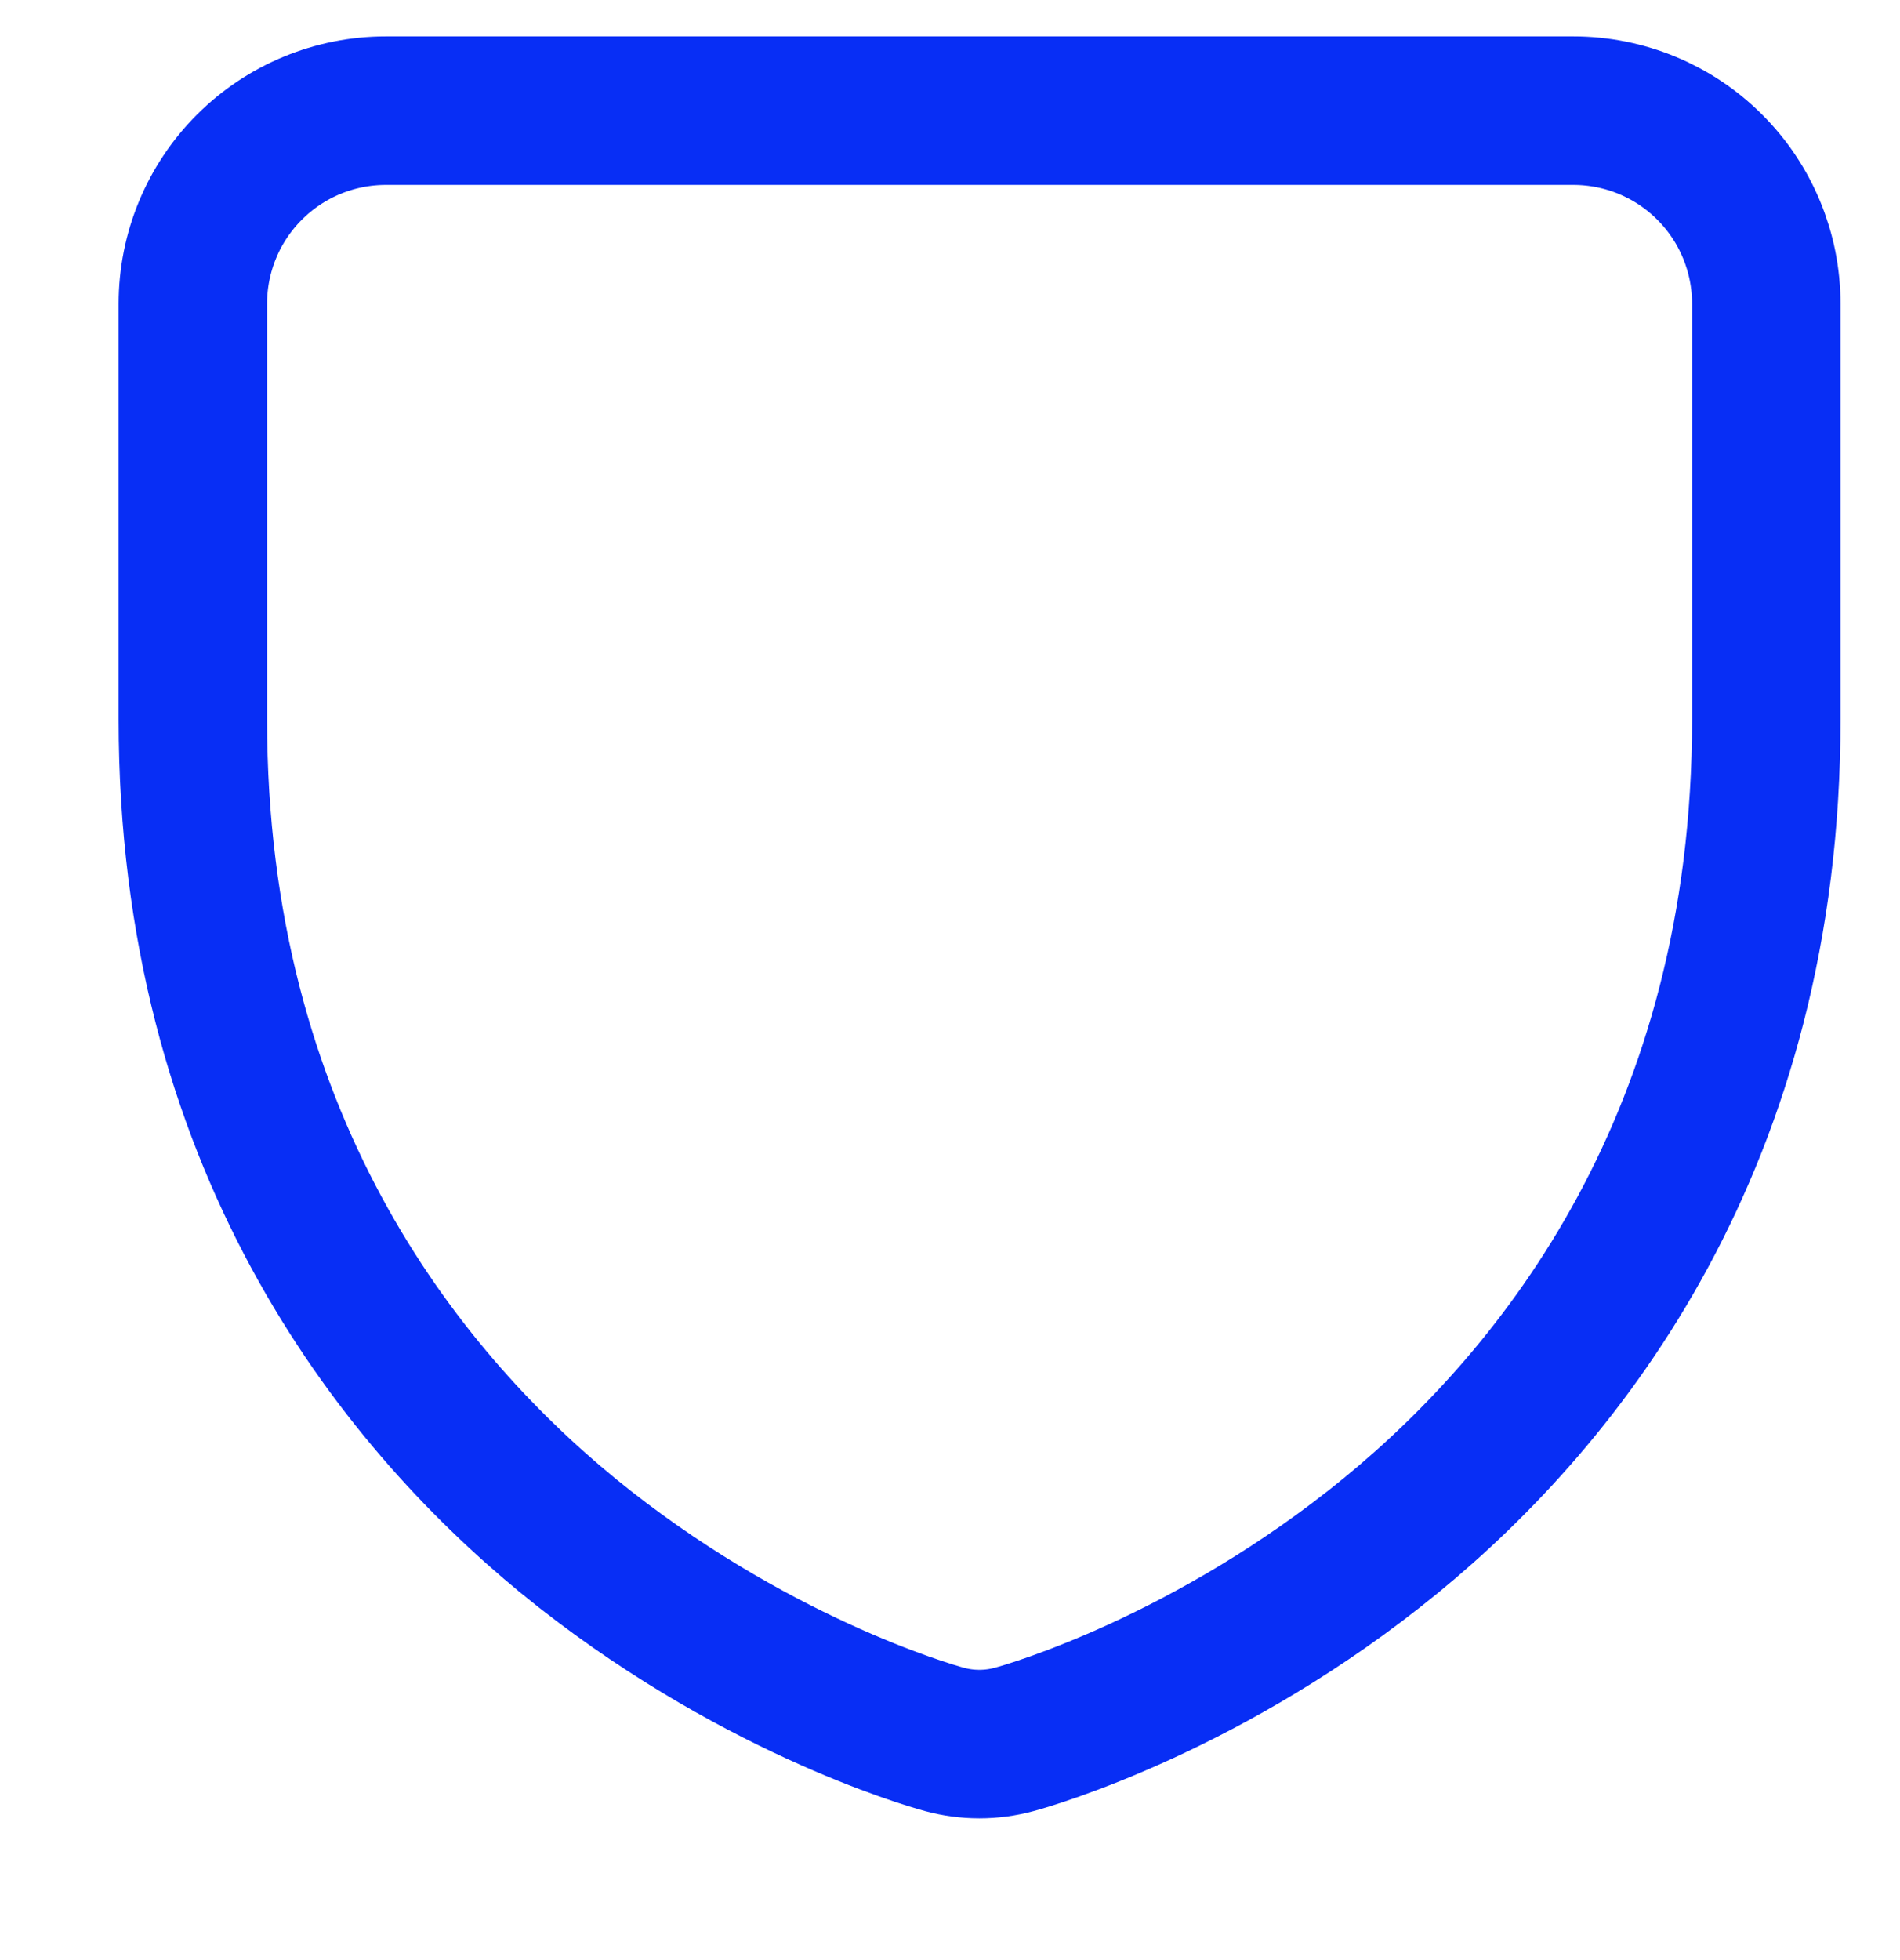 <svg width="32" height="33" viewBox="0 0 32 33" fill="none" xmlns="http://www.w3.org/2000/svg">
<g clip-path="url(#clip0_1_288)">
<path d="M23.423 25.854L23.423 25.854C26.31 23.491 29.748 19.169 29.748 12.113V5.113C29.748 4.251 29.406 3.424 28.796 2.815C28.187 2.205 27.36 1.863 26.498 1.863H6.498C5.636 1.863 4.809 2.205 4.2 2.815C3.59 3.424 3.248 4.251 3.248 5.113V12.113C3.248 19.169 6.686 23.491 9.564 25.853L9.566 25.855C12.606 28.337 15.622 29.209 15.908 29.285C16.292 29.389 16.696 29.389 17.08 29.285C17.365 29.209 20.386 28.338 23.423 25.854Z" stroke="#082EF5" stroke-width="2.5"/>
</g>
<defs>
<clipPath id="clip0_1_288">
<rect width="31" height="32" fill="white" transform="translate(0.5 0.056)"/>
</clipPath>
</defs>
</svg>
